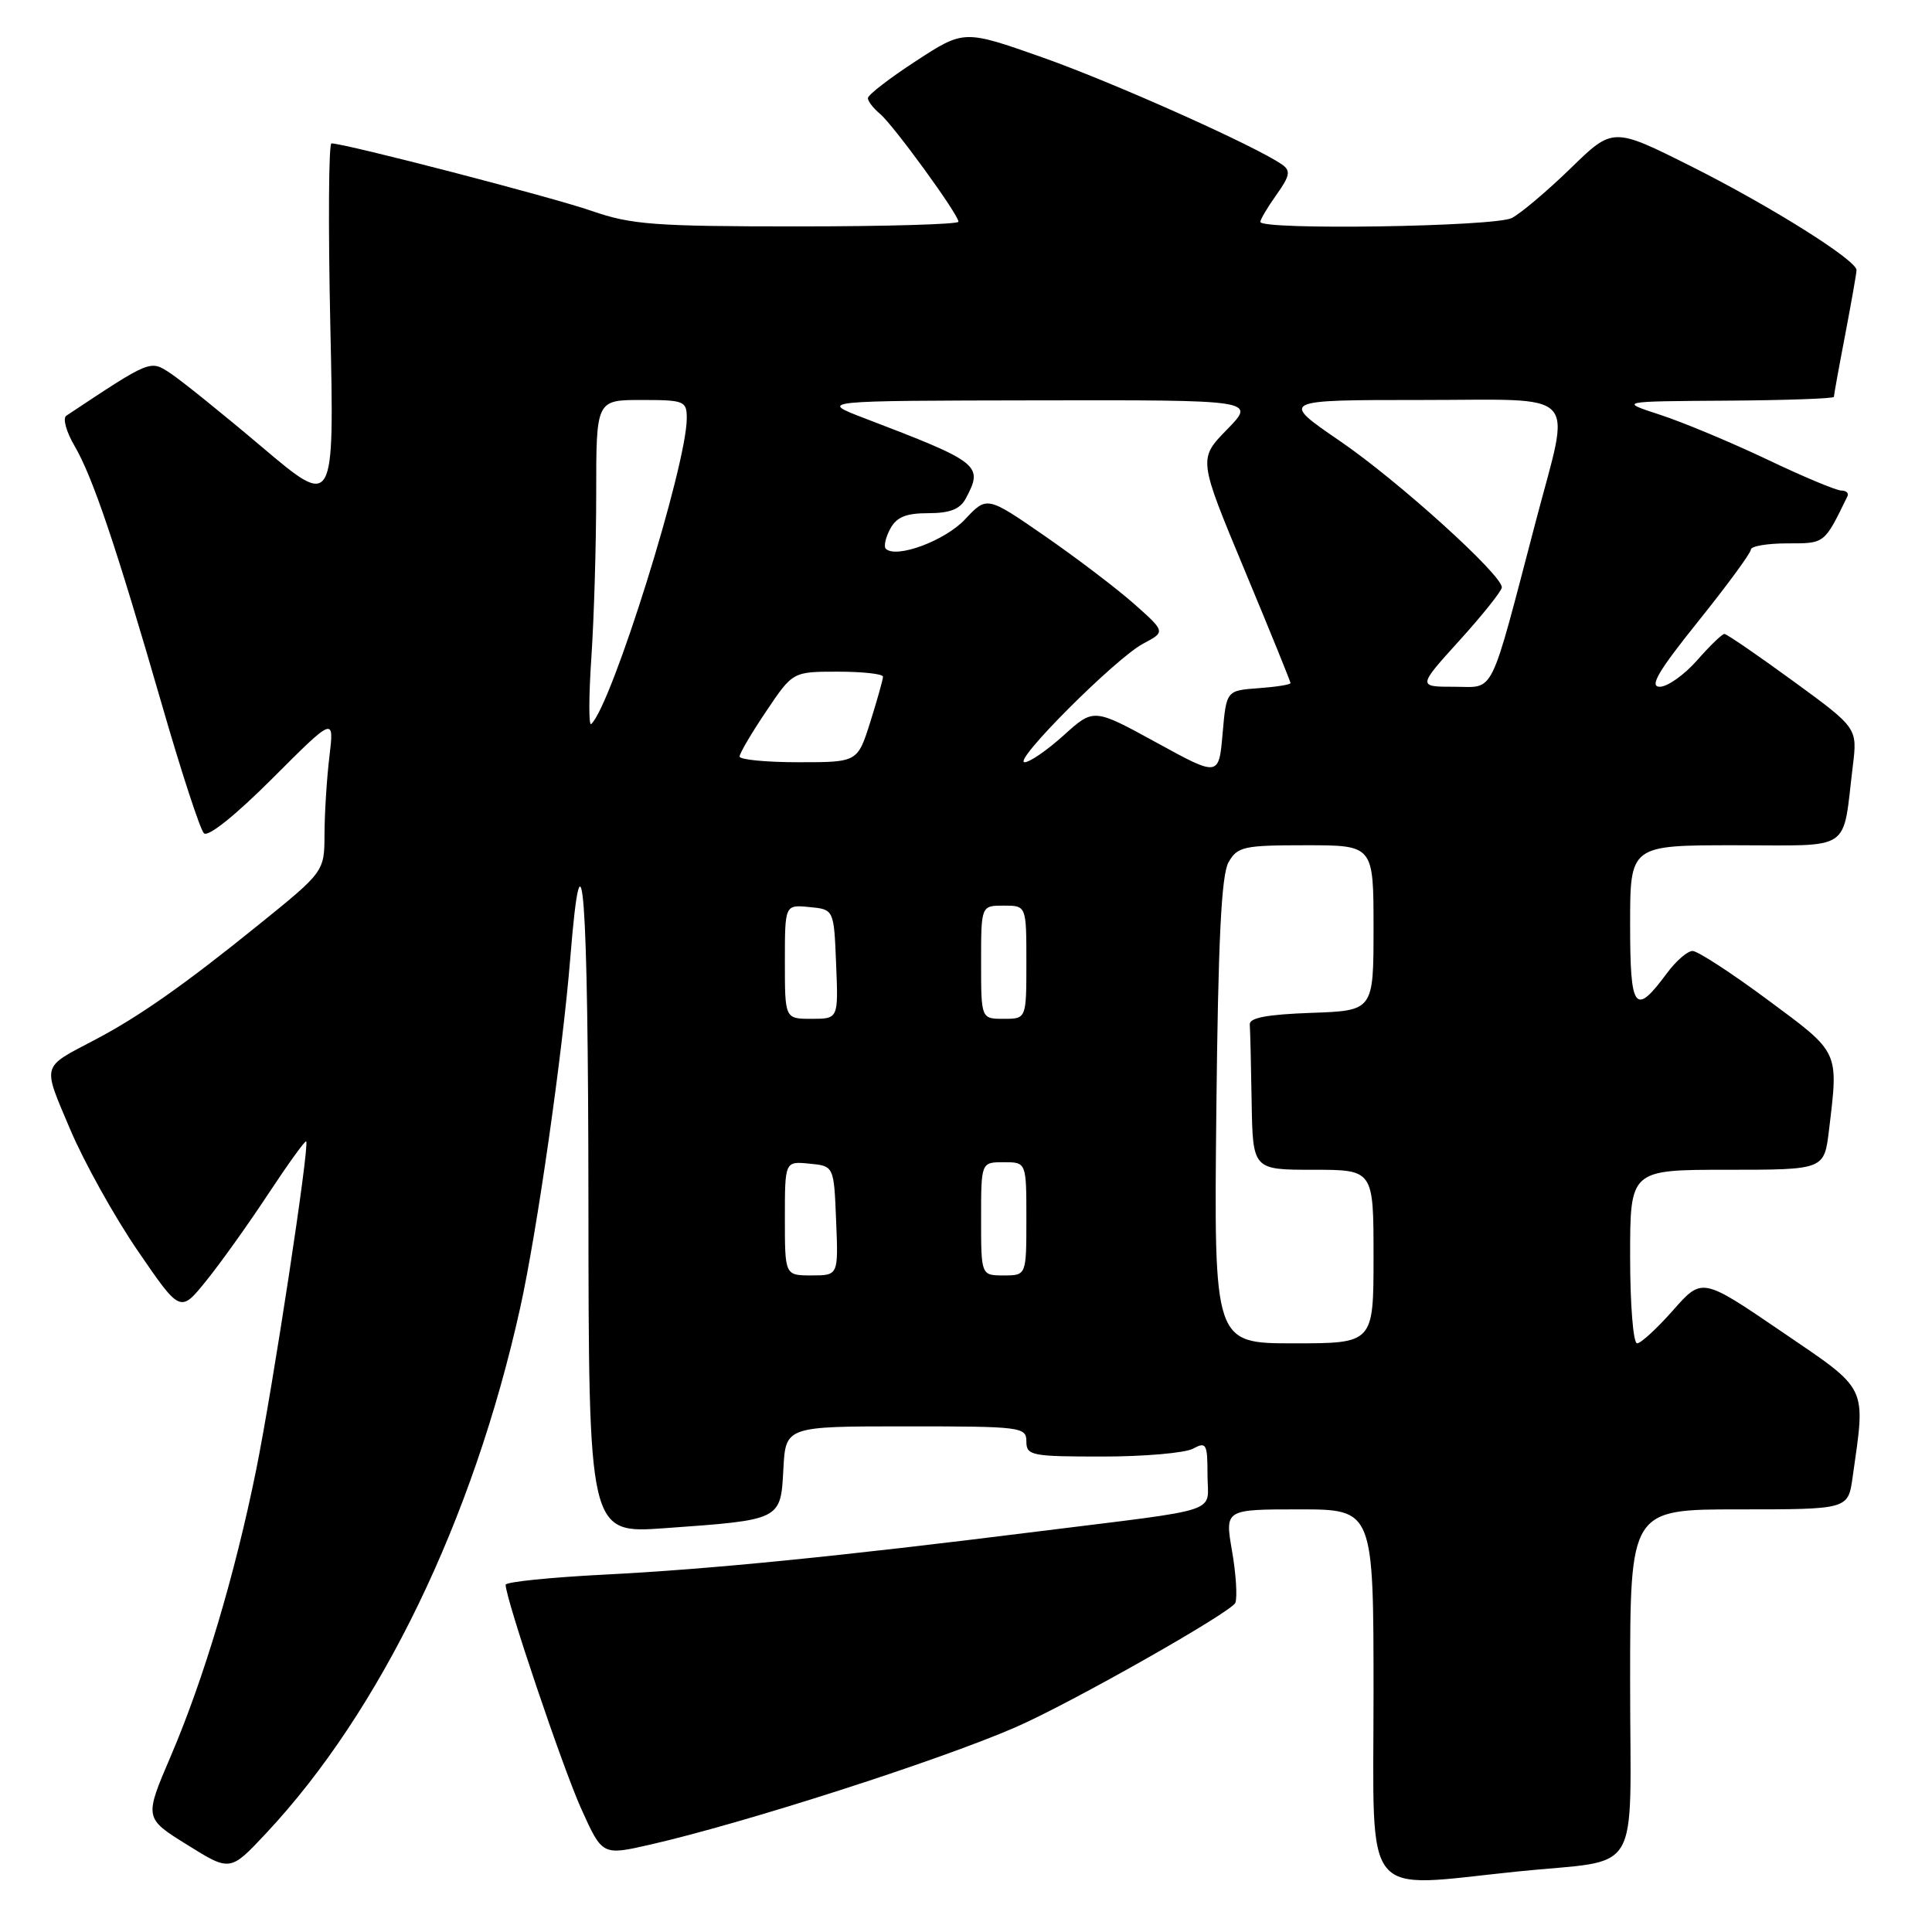 <?xml version="1.0" encoding="UTF-8" standalone="no"?>
<!DOCTYPE svg PUBLIC "-//W3C//DTD SVG 1.1//EN" "http://www.w3.org/Graphics/SVG/1.1/DTD/svg11.dtd" >
<svg xmlns="http://www.w3.org/2000/svg" xmlns:xlink="http://www.w3.org/1999/xlink" version="1.1" viewBox="0 0 256 256">
 <g >
 <path fill="currentColor"
d=" M 201.00 247.99 C 217.85 246.25 216.00 249.34 216.00 222.92 C 216.00 200.00 216.00 200.00 230.44 200.00 C 244.88 200.00 244.88 200.00 245.48 195.75 C 247.22 183.41 247.69 184.36 236.01 176.40 C 225.53 169.26 225.53 169.26 221.68 173.63 C 219.56 176.03 217.42 178.00 216.92 178.00 C 216.41 178.00 216.00 172.82 216.00 166.50 C 216.00 155.00 216.00 155.00 228.86 155.00 C 241.72 155.00 241.72 155.00 242.35 149.75 C 243.62 139.17 243.82 139.59 234.25 132.50 C 229.44 128.93 224.95 126.01 224.28 126.01 C 223.61 126.00 222.08 127.33 220.88 128.95 C 216.62 134.71 216.00 133.89 216.00 122.47 C 216.00 112.00 216.00 112.00 229.92 112.00 C 245.68 112.00 244.09 113.07 245.51 101.48 C 246.12 96.46 246.12 96.46 237.58 90.23 C 232.88 86.80 228.79 84.00 228.49 84.00 C 228.19 84.00 226.56 85.57 224.87 87.50 C 223.18 89.42 220.95 91.00 219.93 91.00 C 218.51 91.00 219.70 88.96 225.03 82.32 C 228.87 77.54 232.00 73.27 232.00 72.82 C 232.00 72.37 234.18 72.00 236.84 72.00 C 241.84 72.00 241.70 72.11 244.80 65.75 C 245.00 65.34 244.63 65.00 243.98 65.00 C 243.33 65.00 238.90 63.15 234.15 60.88 C 229.39 58.62 223.03 55.96 220.00 54.97 C 214.50 53.18 214.50 53.18 228.75 53.09 C 236.59 53.04 243.00 52.81 243.00 52.59 C 243.00 52.36 243.67 48.65 244.50 44.34 C 245.32 40.03 246.00 36.18 246.00 35.79 C 246.00 34.47 234.59 27.31 224.11 22.05 C 213.72 16.84 213.72 16.84 208.11 22.31 C 205.02 25.31 201.52 28.27 200.32 28.89 C 198.06 30.04 167.00 30.52 167.00 29.40 C 167.00 29.08 167.96 27.46 169.14 25.80 C 170.92 23.30 171.05 22.63 169.89 21.81 C 166.41 19.37 147.52 10.92 138.11 7.60 C 127.73 3.94 127.73 3.94 121.36 8.09 C 117.86 10.37 115.00 12.58 115.00 13.00 C 115.00 13.41 115.72 14.35 116.59 15.07 C 118.37 16.55 127.00 28.41 127.00 29.38 C 127.00 29.72 117.40 30.00 105.66 30.00 C 86.71 30.00 83.65 29.77 78.41 27.95 C 73.19 26.13 45.70 19.00 43.92 19.00 C 43.55 19.00 43.48 29.88 43.77 43.17 C 44.30 67.34 44.30 67.34 34.72 59.24 C 29.46 54.79 23.99 50.39 22.58 49.46 C 19.87 47.68 20.03 47.62 8.78 55.09 C 8.29 55.42 8.78 57.22 9.88 59.09 C 12.30 63.23 15.38 72.37 21.49 93.50 C 24.03 102.30 26.52 109.91 27.02 110.41 C 27.56 110.96 31.20 108.04 36.10 103.14 C 44.28 94.96 44.28 94.96 43.65 100.23 C 43.30 103.13 43.01 107.75 43.00 110.50 C 42.98 115.50 42.98 115.50 34.24 122.56 C 24.41 130.51 18.37 134.75 12.50 137.82 C 5.43 141.54 5.60 140.90 9.27 149.58 C 11.11 153.94 15.15 161.20 18.25 165.73 C 23.89 173.97 23.89 173.97 27.31 169.73 C 29.20 167.40 32.89 162.23 35.52 158.24 C 38.16 154.24 40.43 151.09 40.57 151.24 C 41.05 151.71 36.15 183.87 33.94 194.78 C 31.14 208.62 27.01 222.47 22.61 232.74 C 19.11 240.91 19.11 240.91 24.81 244.45 C 30.50 248.00 30.50 248.00 35.25 242.93 C 50.43 226.73 62.70 201.38 68.92 173.33 C 71.15 163.27 74.54 139.60 75.56 127.00 C 77.15 107.37 77.94 118.01 77.97 159.36 C 78.00 203.22 78.00 203.22 88.11 202.49 C 103.54 201.39 103.44 201.44 103.80 194.68 C 104.10 189.00 104.10 189.00 120.05 189.00 C 135.33 189.00 136.00 189.08 136.00 191.00 C 136.00 192.87 136.67 193.00 146.07 193.00 C 151.60 193.00 157.00 192.53 158.07 191.96 C 159.84 191.01 160.00 191.29 160.00 195.42 C 160.00 200.64 162.49 199.81 137.50 202.93 C 111.00 206.25 94.00 207.94 80.15 208.64 C 72.92 209.01 67.00 209.61 67.00 209.99 C 67.00 211.84 74.57 234.27 77.02 239.68 C 79.81 245.87 79.81 245.87 86.16 244.42 C 98.59 241.58 124.28 233.33 134.50 228.90 C 141.73 225.77 163.22 213.60 163.69 212.38 C 163.97 211.63 163.78 208.55 163.25 205.51 C 162.30 200.00 162.30 200.00 172.15 200.00 C 182.00 200.00 182.00 200.00 182.00 224.50 C 182.00 252.32 180.23 250.13 201.00 247.99 Z  M 161.17 147.25 C 161.41 124.54 161.84 115.91 162.79 114.25 C 163.97 112.18 164.79 112.00 173.04 112.00 C 182.00 112.00 182.00 112.00 182.00 122.96 C 182.00 133.92 182.00 133.92 173.75 134.21 C 167.90 134.42 165.53 134.86 165.60 135.75 C 165.66 136.44 165.77 141.05 165.85 146.00 C 166.00 155.00 166.00 155.00 174.00 155.00 C 182.00 155.00 182.00 155.00 182.00 166.50 C 182.00 178.00 182.00 178.00 171.42 178.00 C 160.85 178.00 160.85 178.00 161.17 147.25 Z  M 104.00 161.44 C 104.00 153.87 104.00 153.87 107.25 154.19 C 110.50 154.50 110.50 154.50 110.79 161.75 C 111.09 169.00 111.09 169.00 107.54 169.00 C 104.00 169.00 104.00 169.00 104.00 161.44 Z  M 130.00 161.50 C 130.00 154.00 130.00 154.00 133.00 154.00 C 136.00 154.00 136.00 154.00 136.00 161.50 C 136.00 169.00 136.00 169.00 133.00 169.00 C 130.00 169.00 130.00 169.00 130.00 161.50 Z  M 104.00 127.44 C 104.00 119.87 104.00 119.87 107.25 120.19 C 110.50 120.50 110.50 120.50 110.79 127.75 C 111.09 135.00 111.09 135.00 107.54 135.00 C 104.00 135.00 104.00 135.00 104.00 127.44 Z  M 130.00 127.50 C 130.00 120.00 130.00 120.00 133.00 120.00 C 136.00 120.00 136.00 120.00 136.00 127.50 C 136.00 135.00 136.00 135.00 133.00 135.00 C 130.00 135.00 130.00 135.00 130.00 127.50 Z  M 153.21 98.38 C 144.92 93.84 144.92 93.84 140.96 97.42 C 138.78 99.39 136.45 101.00 135.77 101.00 C 134.06 101.00 147.86 87.19 151.47 85.29 C 154.44 83.72 154.44 83.72 150.28 80.02 C 147.98 77.99 142.66 73.94 138.44 71.02 C 130.77 65.72 130.77 65.72 127.87 68.82 C 125.22 71.65 118.73 74.06 117.37 72.71 C 117.08 72.41 117.34 71.23 117.95 70.09 C 118.79 68.51 120.04 68.00 123.00 68.00 C 125.86 68.00 127.21 67.47 127.96 66.07 C 130.34 61.63 129.89 61.28 114.50 55.40 C 108.50 53.10 108.50 53.10 137.45 53.05 C 166.41 53.00 166.41 53.00 162.59 56.91 C 158.78 60.81 158.78 60.81 164.89 75.48 C 168.25 83.54 171.00 90.31 171.00 90.51 C 171.00 90.72 169.09 91.02 166.75 91.19 C 162.50 91.50 162.50 91.50 162.00 97.21 C 161.50 102.93 161.50 102.93 153.21 98.38 Z  M 98.00 100.24 C 98.00 99.82 99.59 97.12 101.53 94.24 C 105.05 89.00 105.05 89.00 111.03 89.00 C 114.31 89.00 117.00 89.30 117.00 89.66 C 117.00 90.03 116.24 92.73 115.32 95.66 C 113.63 101.00 113.63 101.00 105.82 101.00 C 101.52 101.00 98.00 100.66 98.00 100.24 Z  M 78.36 87.10 C 78.71 81.92 79.00 72.14 79.00 65.35 C 79.00 53.00 79.00 53.00 85.00 53.00 C 90.69 53.00 91.00 53.13 91.00 55.43 C 91.00 61.67 81.06 93.46 78.34 95.94 C 78.00 96.25 78.01 92.27 78.36 87.10 Z  M 193.42 84.83 C 196.49 81.44 199.00 78.28 199.00 77.83 C 199.00 76.14 185.26 63.71 177.55 58.44 C 169.61 53.00 169.61 53.00 188.35 53.00 C 209.71 53.00 208.15 51.35 203.52 69.00 C 197.27 92.81 198.16 91.00 192.71 91.00 C 187.83 91.00 187.83 91.00 193.42 84.83 Z "/>
</g>
</svg>